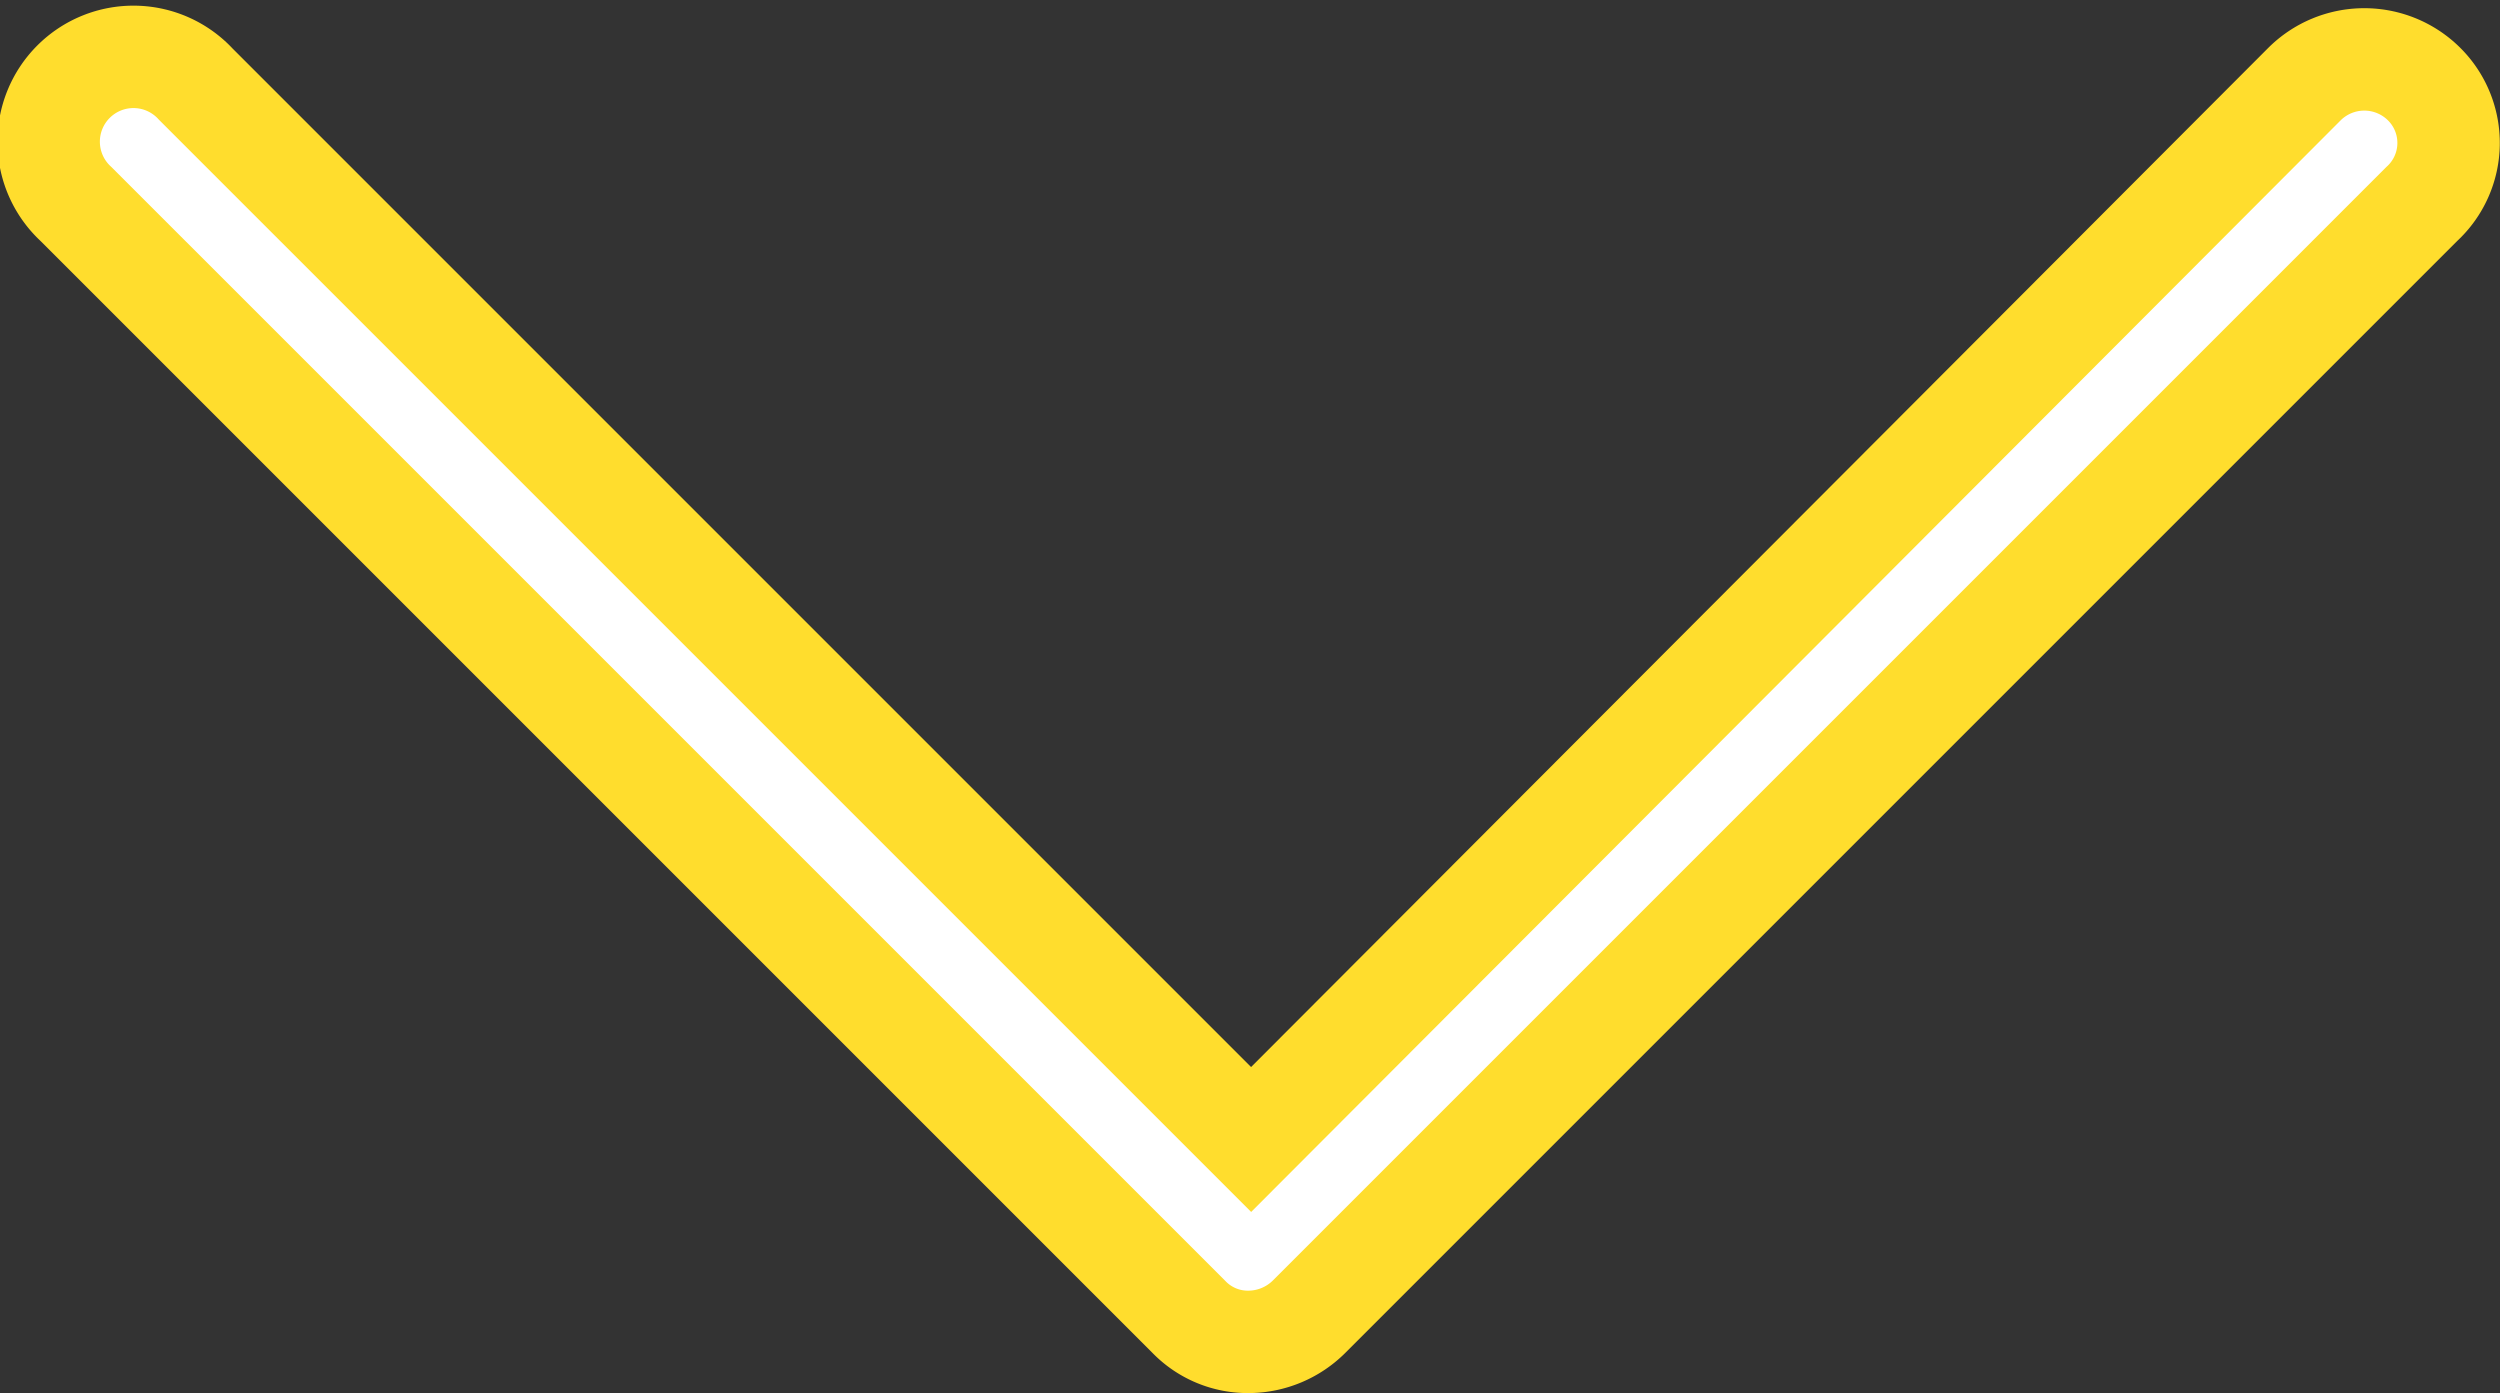 <svg xmlns="http://www.w3.org/2000/svg" width="12.205" height="6.802"><rect width="100%" height="100%" fill="#333333" stroke="none"/><path data-name="Path 25" d="M11.835.411a.414.414 0 0 0-.585 0L6.108 5.563.956.411a.414.414 0 1 0-.585.585L5.805 6.43a.4.4 0 0 0 .292.121.421.421 0 0 0 .292-.121L11.823.996a.405.405 0 0 0 .012-.585z" fill="#fff" stroke="#ffdd2d" stroke-width=".5"/></svg>